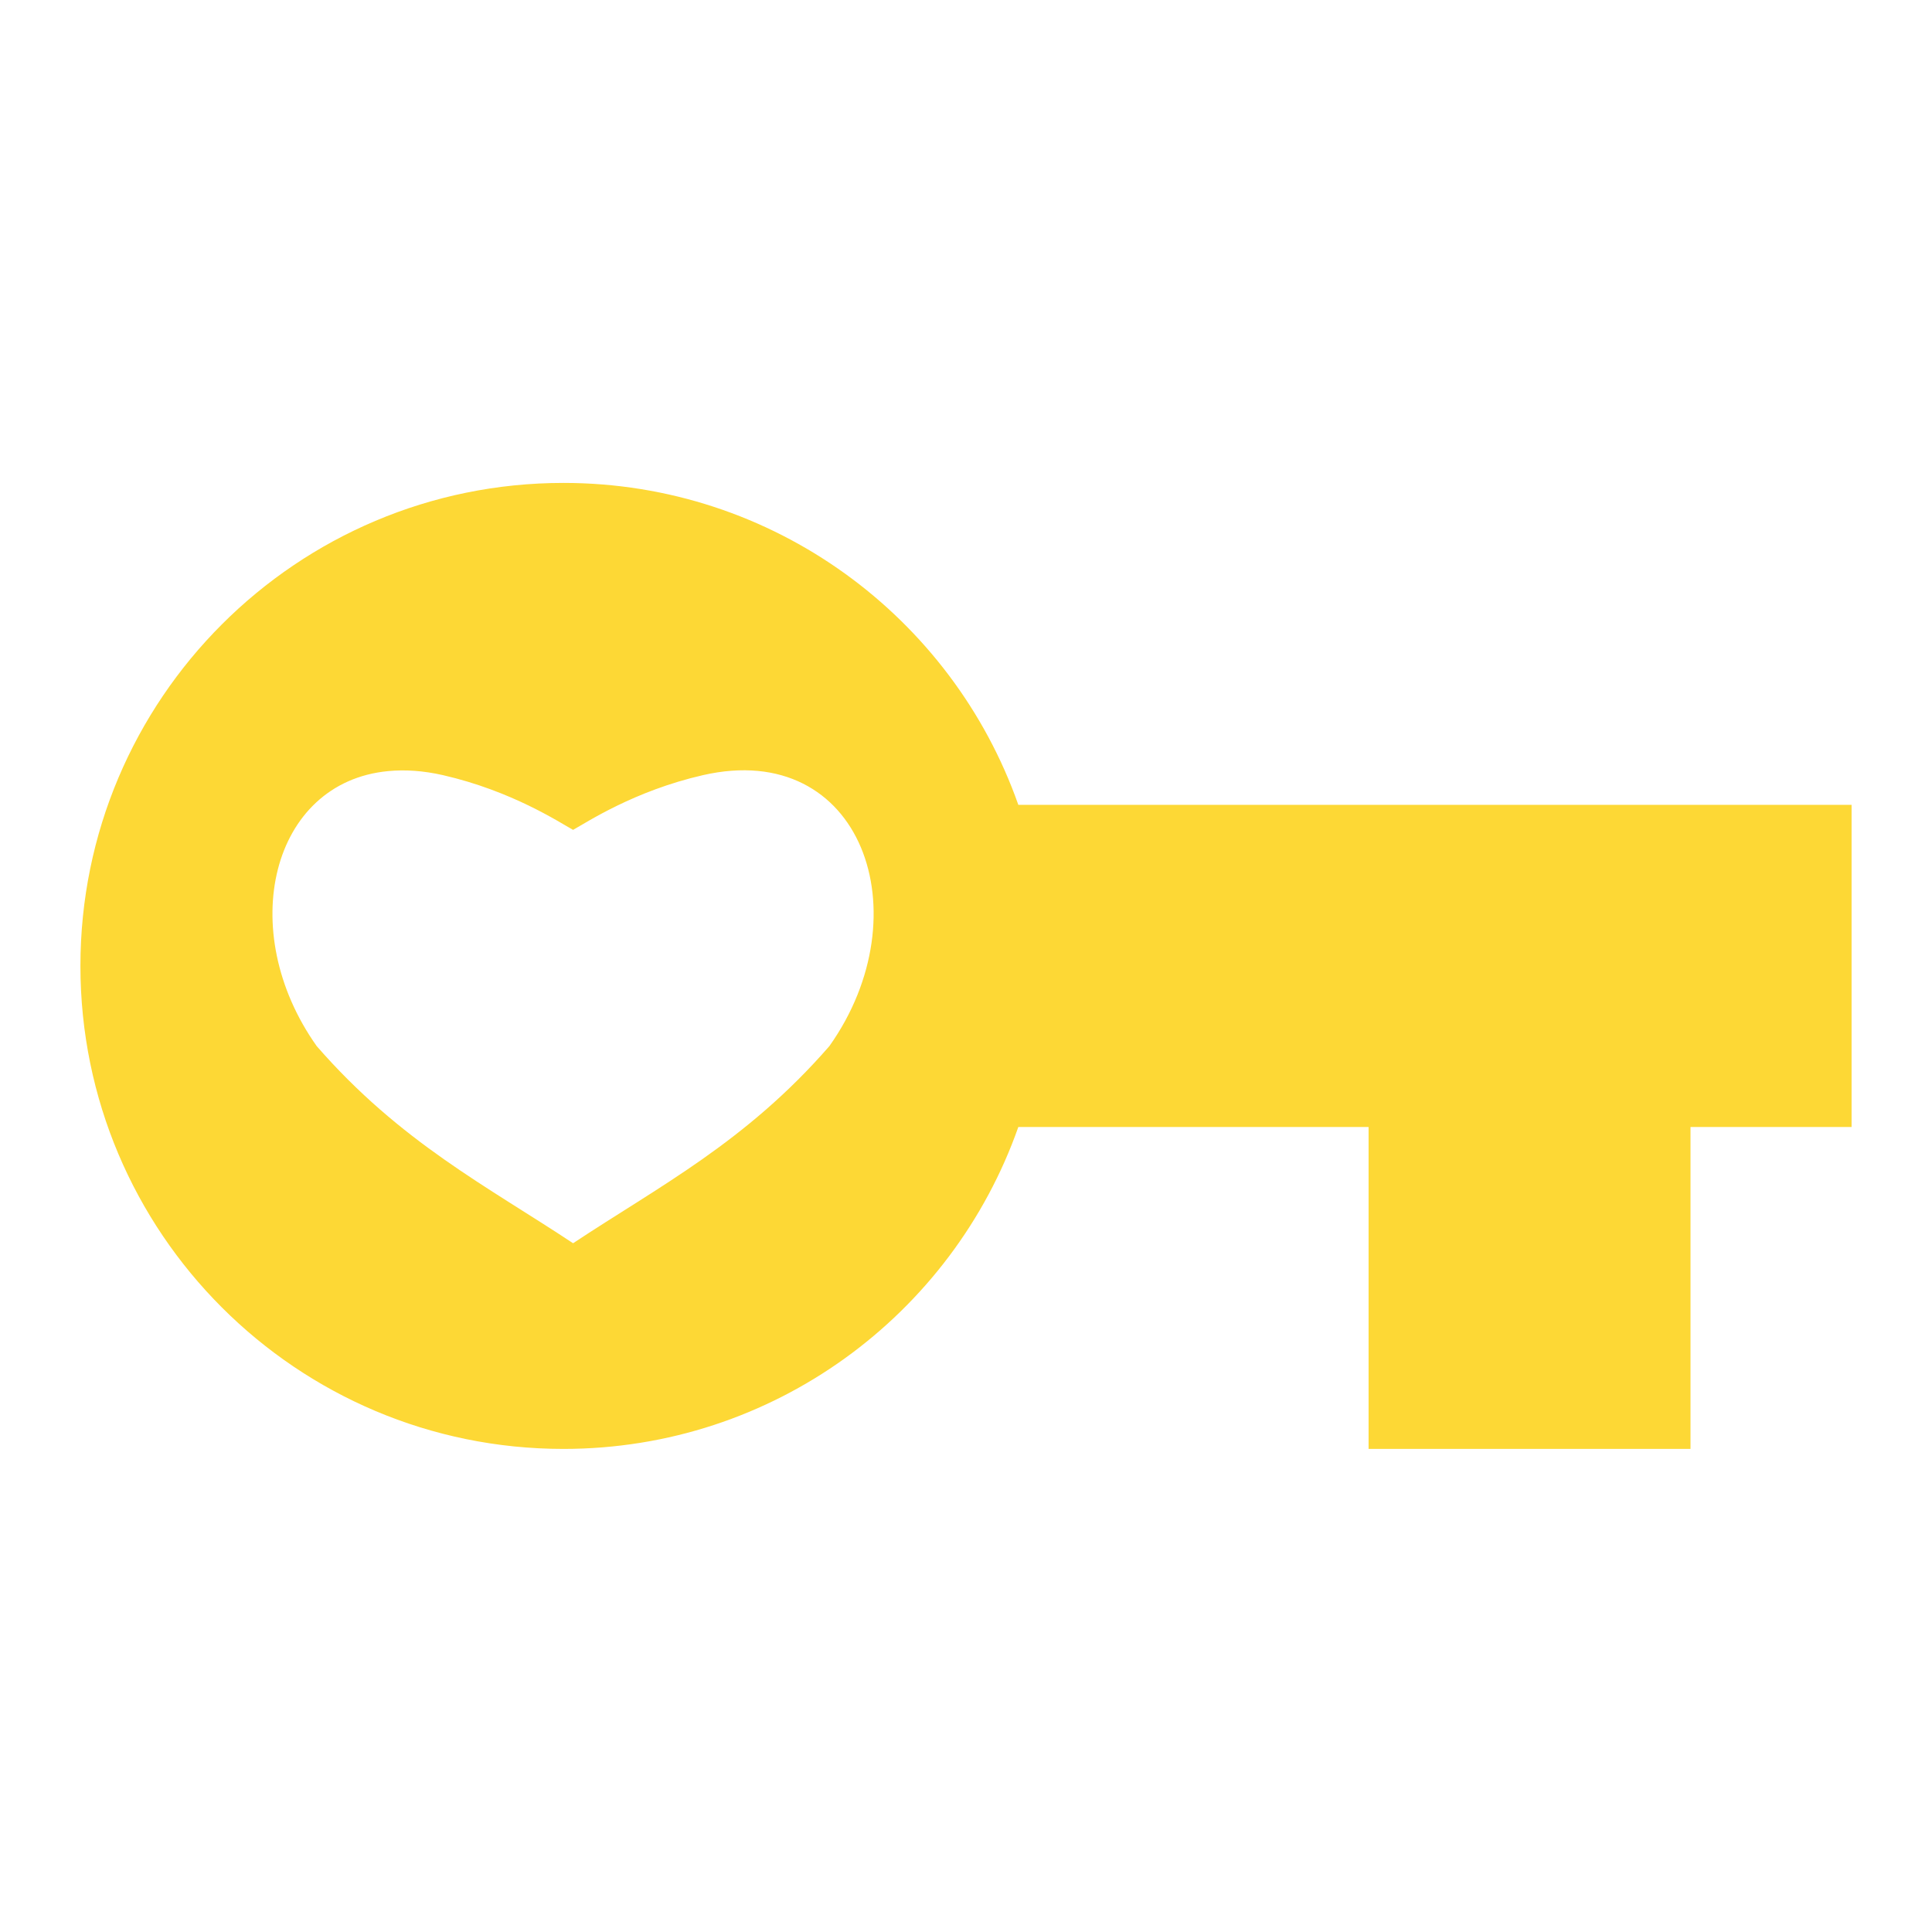 <?xml version="1.0" encoding="UTF-8" standalone="no"?>
<svg
   xmlns:dc="http://purl.org/dc/elements/1.1/"
   xmlns:cc="http://creativecommons.org/ns#"
   xmlns:rdf="http://www.w3.org/1999/02/22-rdf-syntax-ns#"
   xmlns:svg="http://www.w3.org/2000/svg"
   xmlns="http://www.w3.org/2000/svg"
   xmlns:sodipodi="http://sodipodi.sourceforge.net/DTD/sodipodi-0.dtd"
   xmlns:inkscape="http://www.inkscape.org/namespaces/inkscape"
   version="1.1"
   width="16px"
   height="16px"
   fill="#81D4FA"
   viewBox="0 0 24 24"
   id="svg18"
   sodipodi:docname="colGoldKey.svg"
   inkscape:version="0.92.3 (unknown)">
  <defs
     id="defs22" />
  <sodipodi:namedview
     pagecolor="#ffffff"
     bordercolor="#666666"
     borderopacity="1"
     objecttolerance="10"
     gridtolerance="10"
     guidetolerance="10"
     inkscape:pageopacity="0"
     inkscape:pageshadow="2"
     inkscape:window-width="640"
     inkscape:window-height="491"
     id="namedview20"
     showgrid="false"
     inkscape:zoom="10.429825"
     inkscape:cx="-6.1621489"
     inkscape:cy="5.5604483"
     inkscape:window-x="67"
     inkscape:window-y="27"
     inkscape:window-maximized="0"
     inkscape:current-layer="svg18" />
  <path
     inkscape:connector-curvature="0"
     style="fill:#fdd835;stroke-width:1"
     d="m 6.999,5.999 c -3.314,0 -6,2.686 -6,6 0,3.314 2.686,6 6,6 C 9.609,17.999 11.83,16.33 12.65,14 h 4.351 v 3.999 h 3.999 V 14 h 2.001 V 9.998 H 12.65 C 11.83,7.668 9.609,5.999 6.999,5.999 Z M 4.822,9.579 c 0.207,-0.02 0.433,-0.006 0.68,0.05 0.856,0.196 1.443,0.584 1.617,0.68 0.174,-0.096 0.758,-0.484 1.614,-0.68 1.974,-0.451 2.734,1.725 1.57,3.366 C 9.264,14.189 8.184,14.738 7.119,15.444 6.054,14.738 4.974,14.189 3.934,12.995 2.916,11.559 3.37,9.716 4.822,9.579 Z"
     id="path52" />
</svg>
